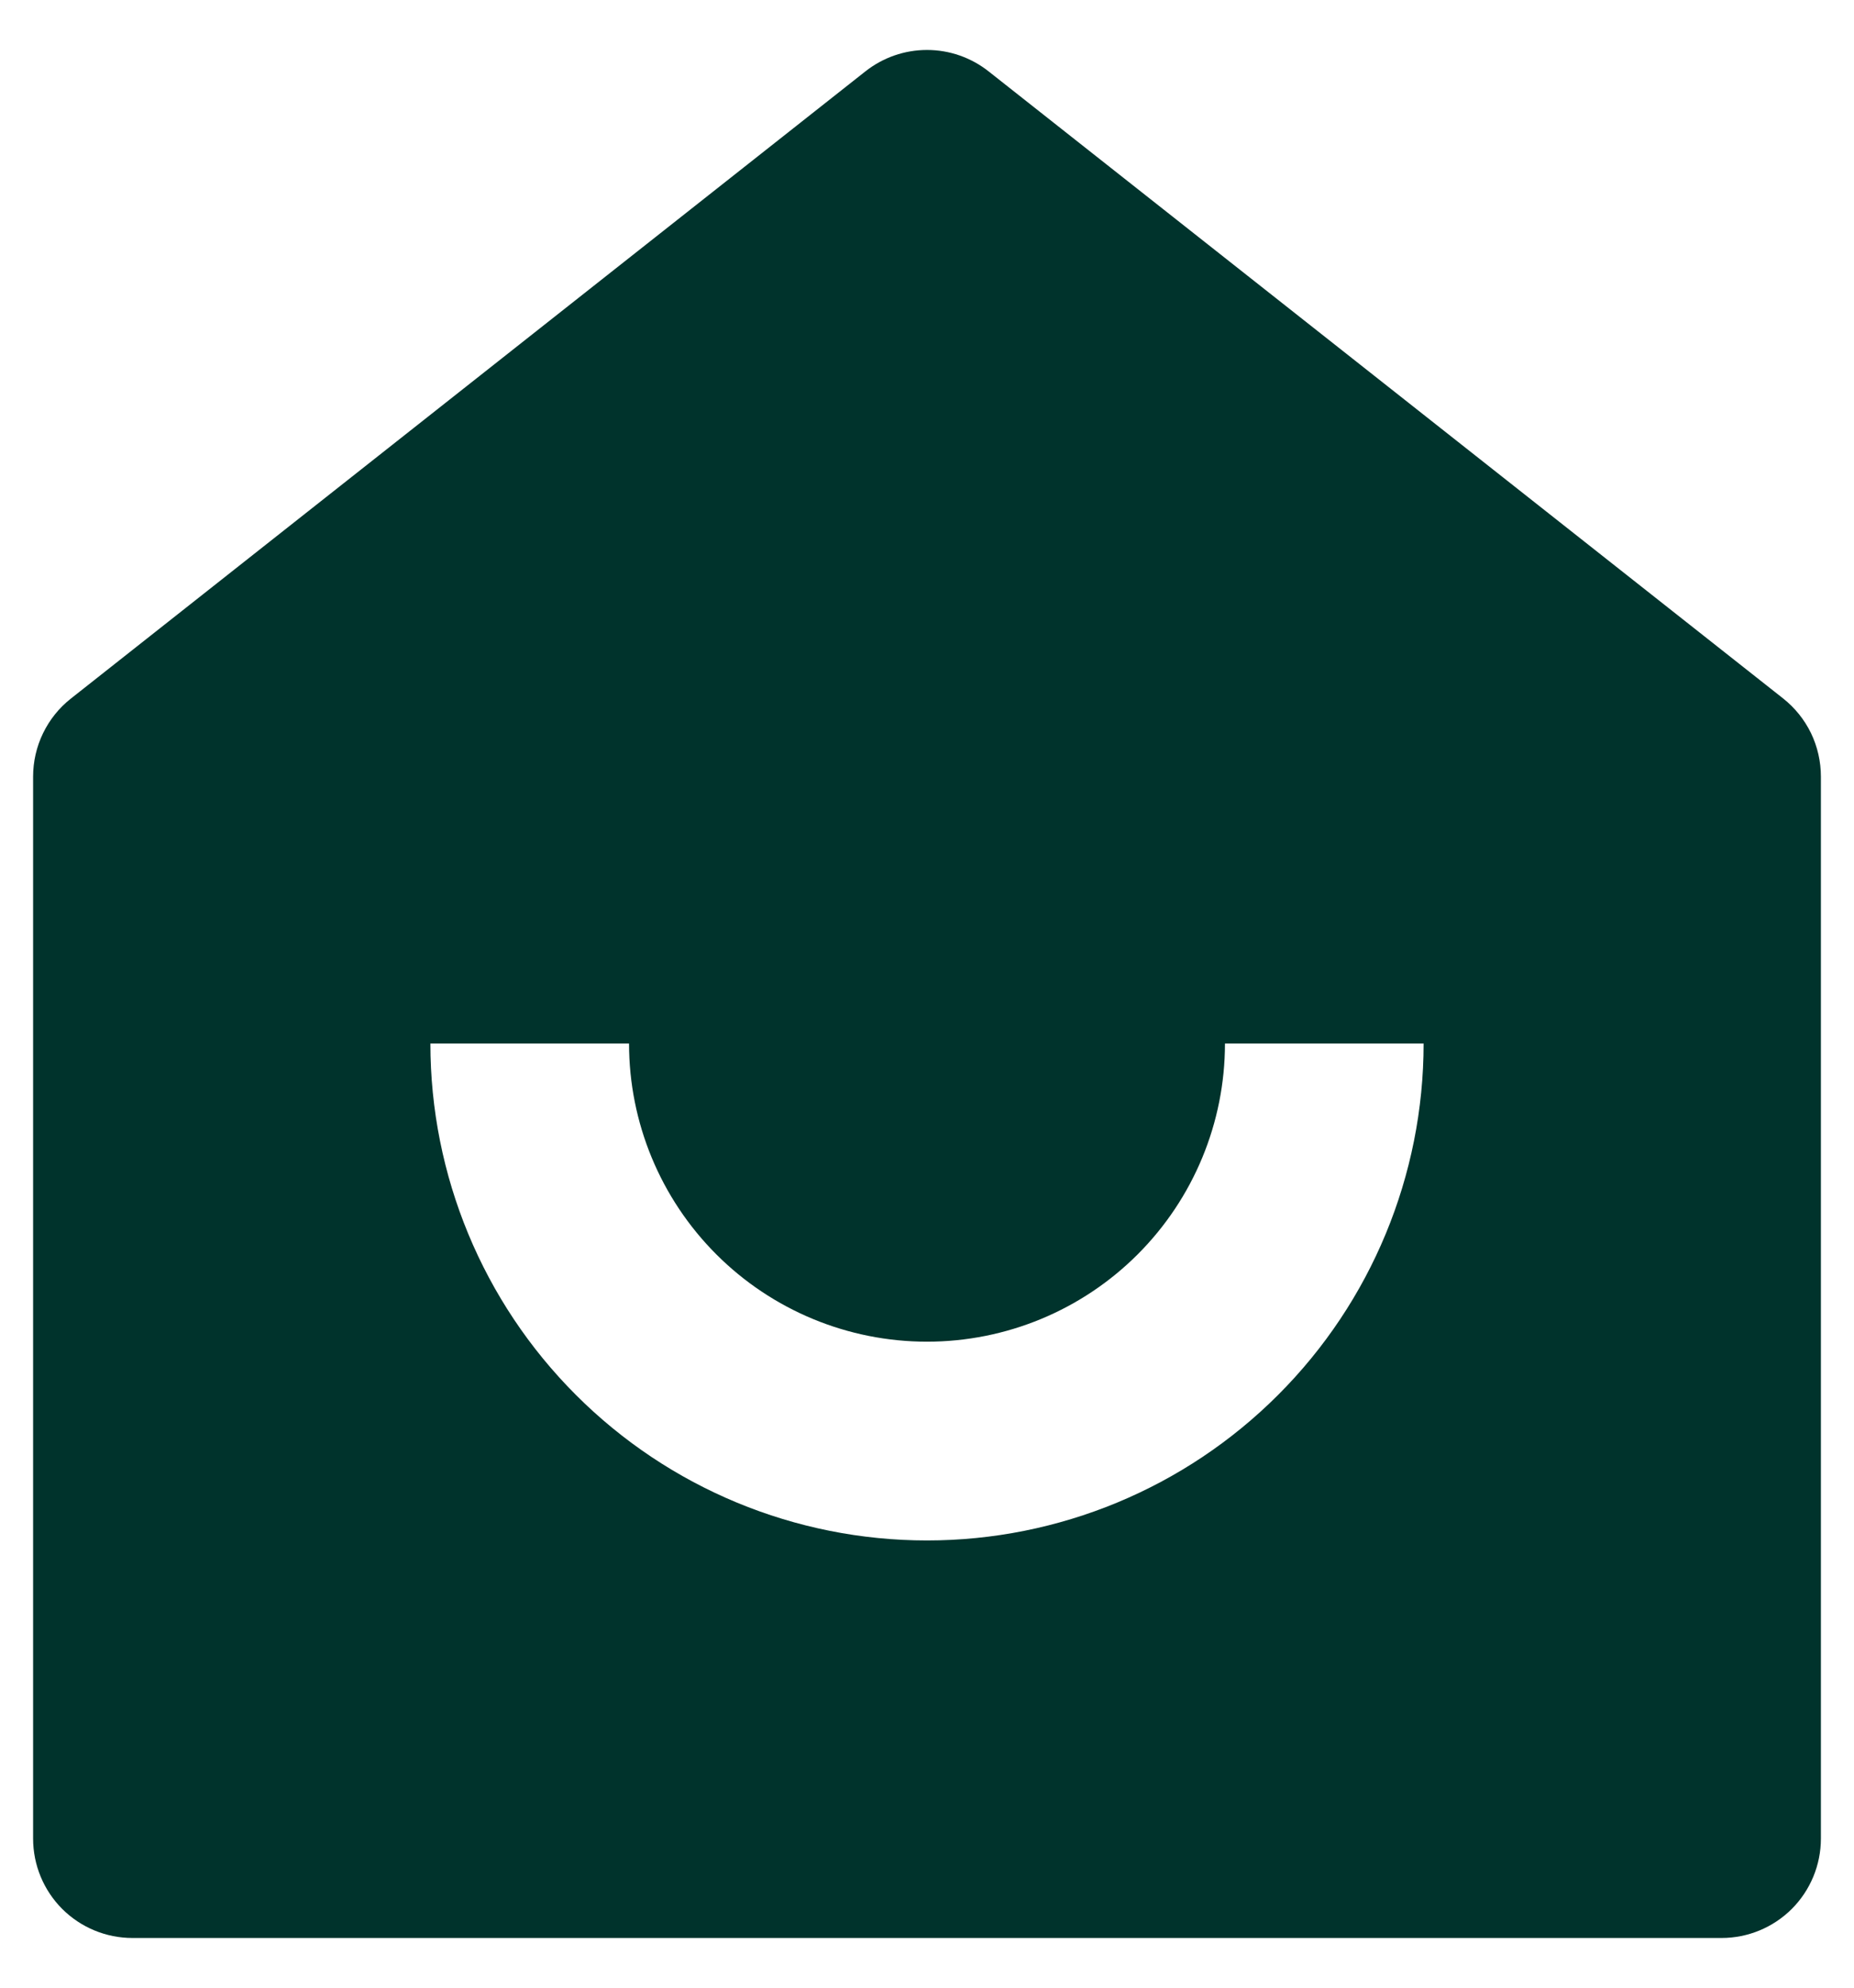 <svg width="28" height="30" viewBox="0 0 28 30" fill="none" xmlns="http://www.w3.org/2000/svg">
<path d="M27.5 27.75C27.5 28.148 27.342 28.529 27.061 28.811C26.779 29.092 26.398 29.25 26 29.25H2C1.602 29.25 1.221 29.092 0.939 28.811C0.658 28.529 0.5 28.148 0.5 27.75V11.721C0.5 11.495 0.551 11.271 0.65 11.067C0.749 10.863 0.892 10.684 1.07 10.544L13.07 1.077C13.335 0.868 13.662 0.754 14 0.754C14.338 0.754 14.665 0.868 14.93 1.077L26.93 10.542C27.108 10.683 27.252 10.862 27.351 11.066C27.449 11.27 27.5 11.494 27.5 11.721V27.75ZM6.5 15.75C6.5 17.739 7.29 19.647 8.697 21.053C10.103 22.46 12.011 23.25 14 23.25C15.989 23.25 17.897 22.46 19.303 21.053C20.71 19.647 21.5 17.739 21.5 15.75H18.5C18.5 16.944 18.026 18.088 17.182 18.932C16.338 19.776 15.194 20.25 14 20.25C12.806 20.25 11.662 19.776 10.818 18.932C9.974 18.088 9.5 16.944 9.5 15.75H6.5Z" fill="#00332C"/>
</svg>
